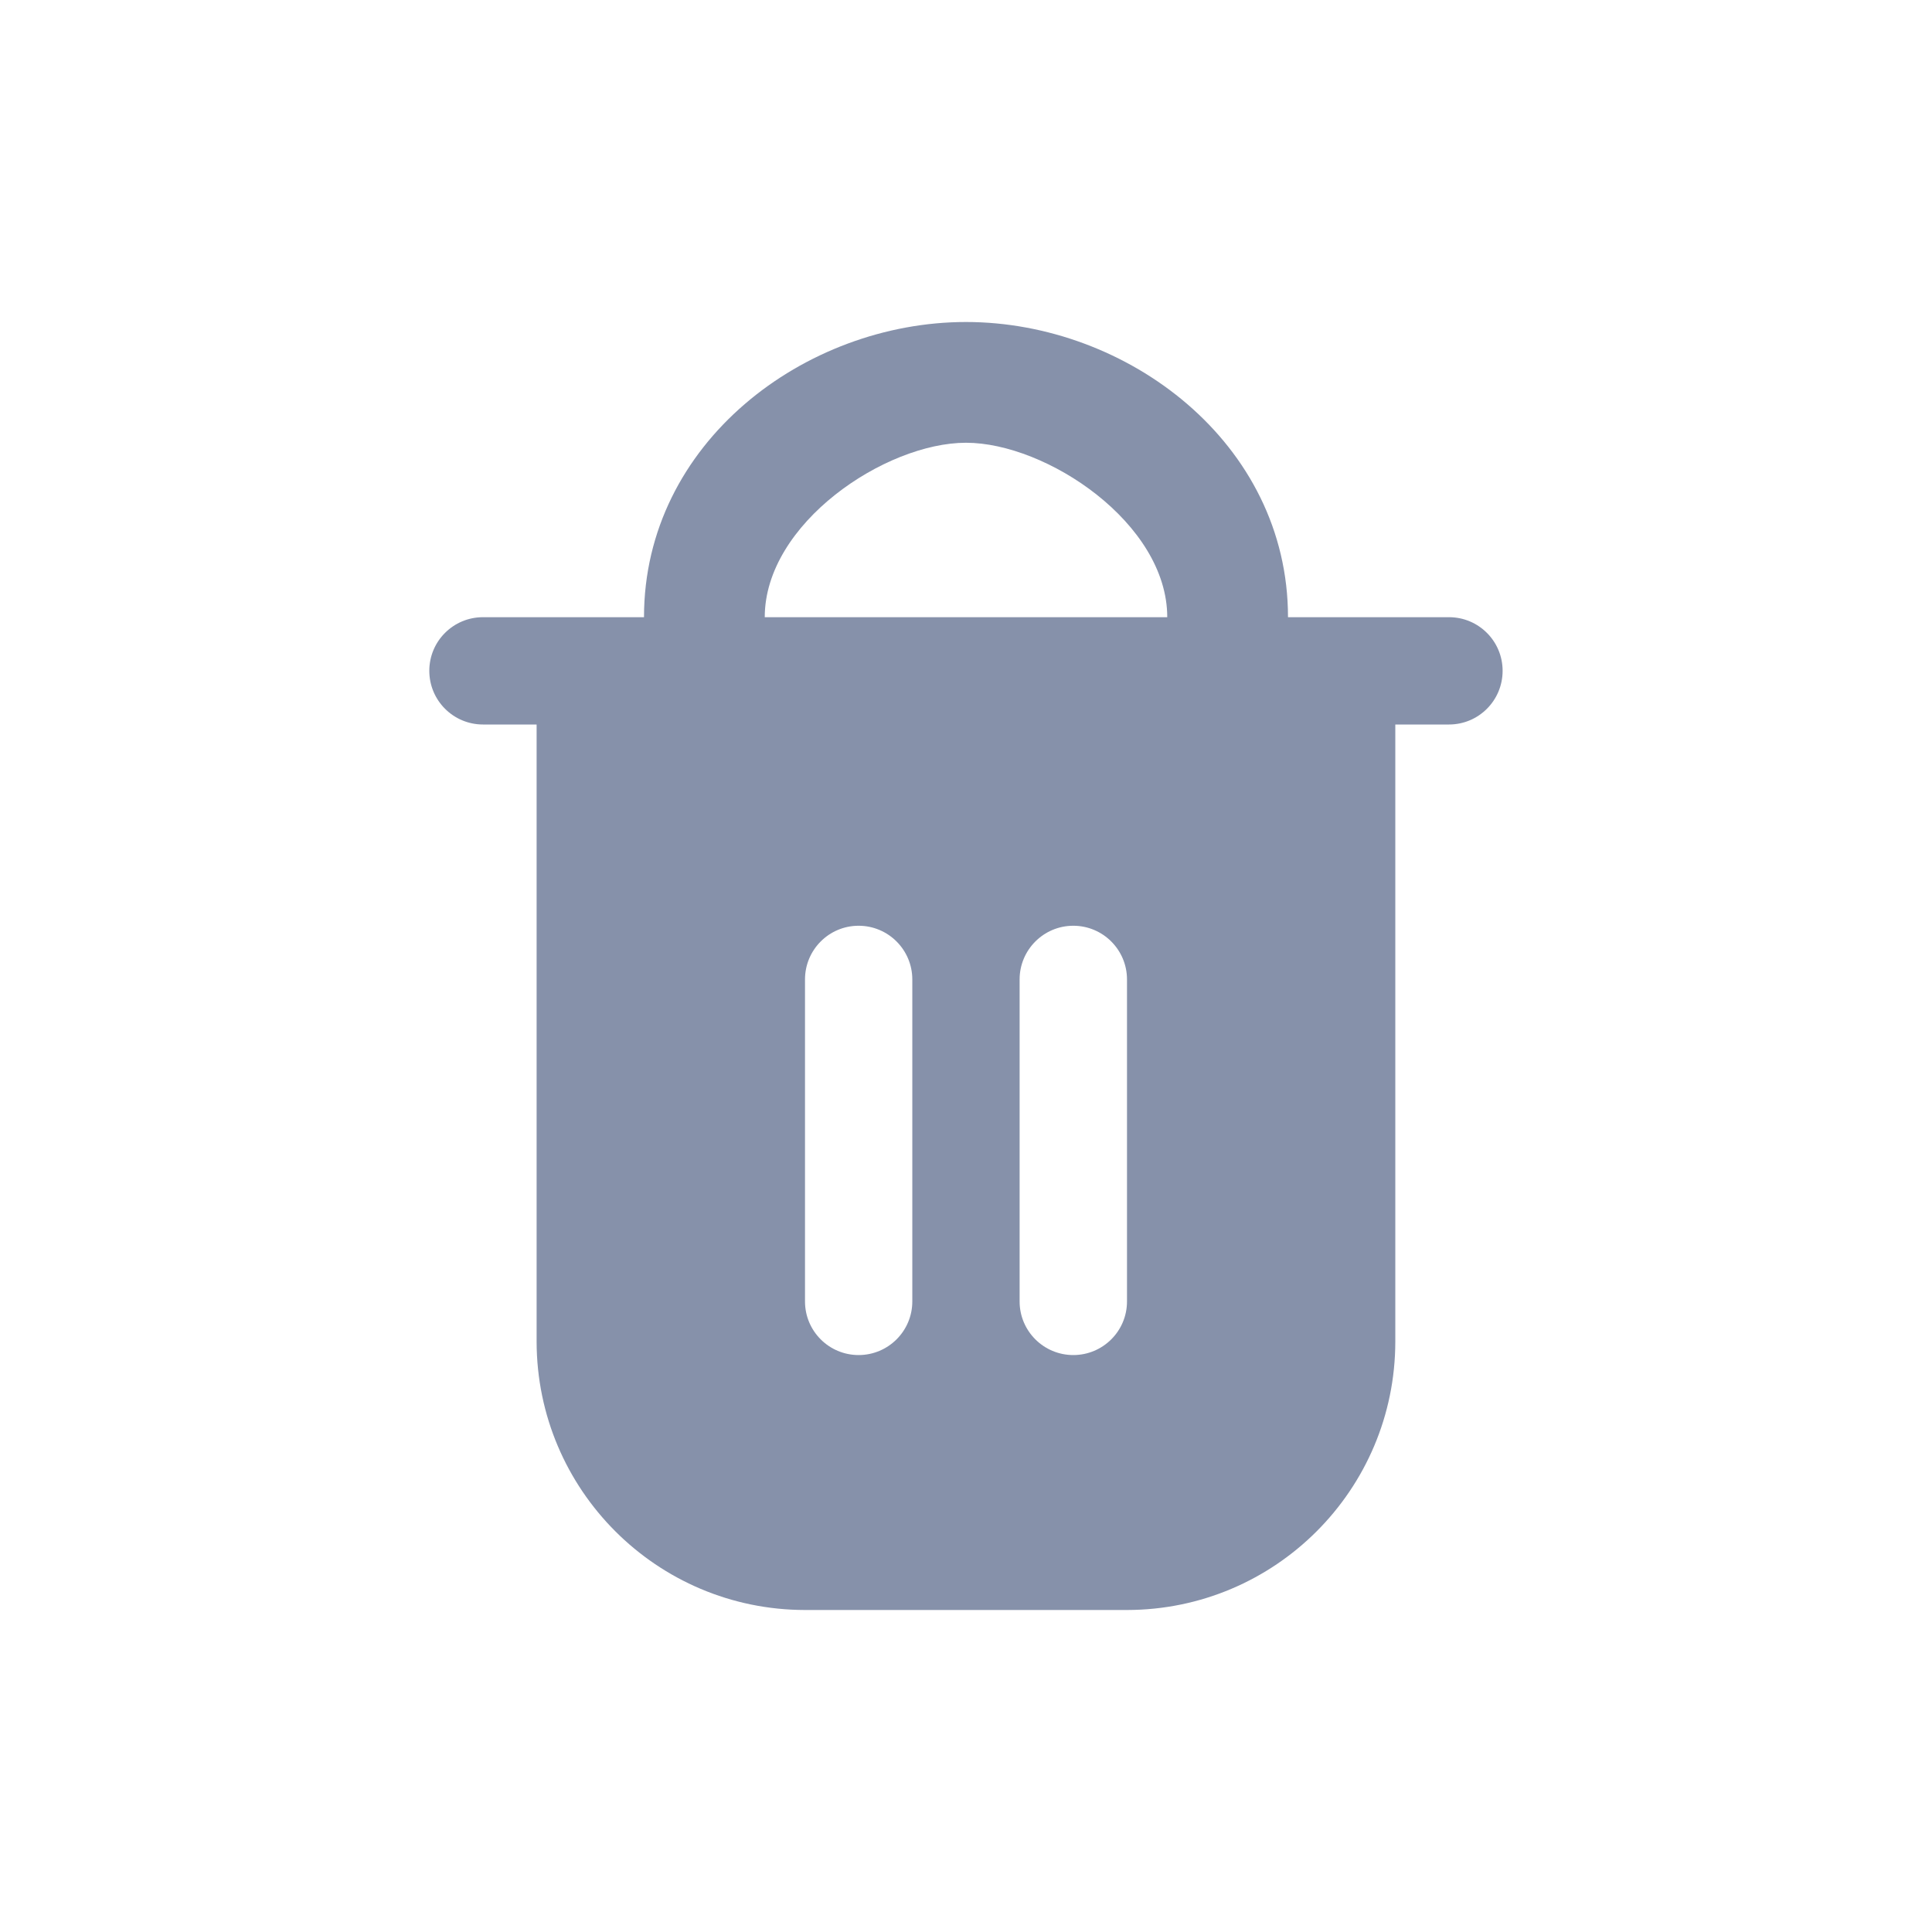 <svg width="24" height="24" viewBox="0 0 24 24" fill="none" xmlns="http://www.w3.org/2000/svg">
<path d="M18 7.667H16C16 5.5 14 4 12 4C10 4 8 5.5 8 7.667H6C5.631 7.667 5.333 7.965 5.333 8.333C5.333 8.701 5.631 9 6 9H6.666V16.667C6.669 18.507 8.16 19.998 10 20H14C15.84 19.998 17.331 18.507 17.333 16.667V9H18C18.368 9 18.666 8.702 18.666 8.333C18.666 7.965 18.368 7.667 18 7.667ZM11.333 16.167C11.333 16.535 11.034 16.833 10.666 16.833C10.298 16.833 10 16.535 10 16.167V12.167C10 11.799 10.298 11.5 10.666 11.5C11.034 11.5 11.333 11.799 11.333 12.167L11.333 16.167ZM14 16.167C14 16.535 13.701 16.833 13.333 16.833C12.965 16.833 12.666 16.535 12.666 16.167V12.167C12.666 11.799 12.965 11.5 13.333 11.5C13.701 11.5 14 11.799 14 12.167V16.167ZM9.5 7.667C9.5 6.5 11 5.5 12 5.5C13 5.5 14.5 6.5 14.5 7.667H9.5Z" fill="#8691AA"/>
</svg>
